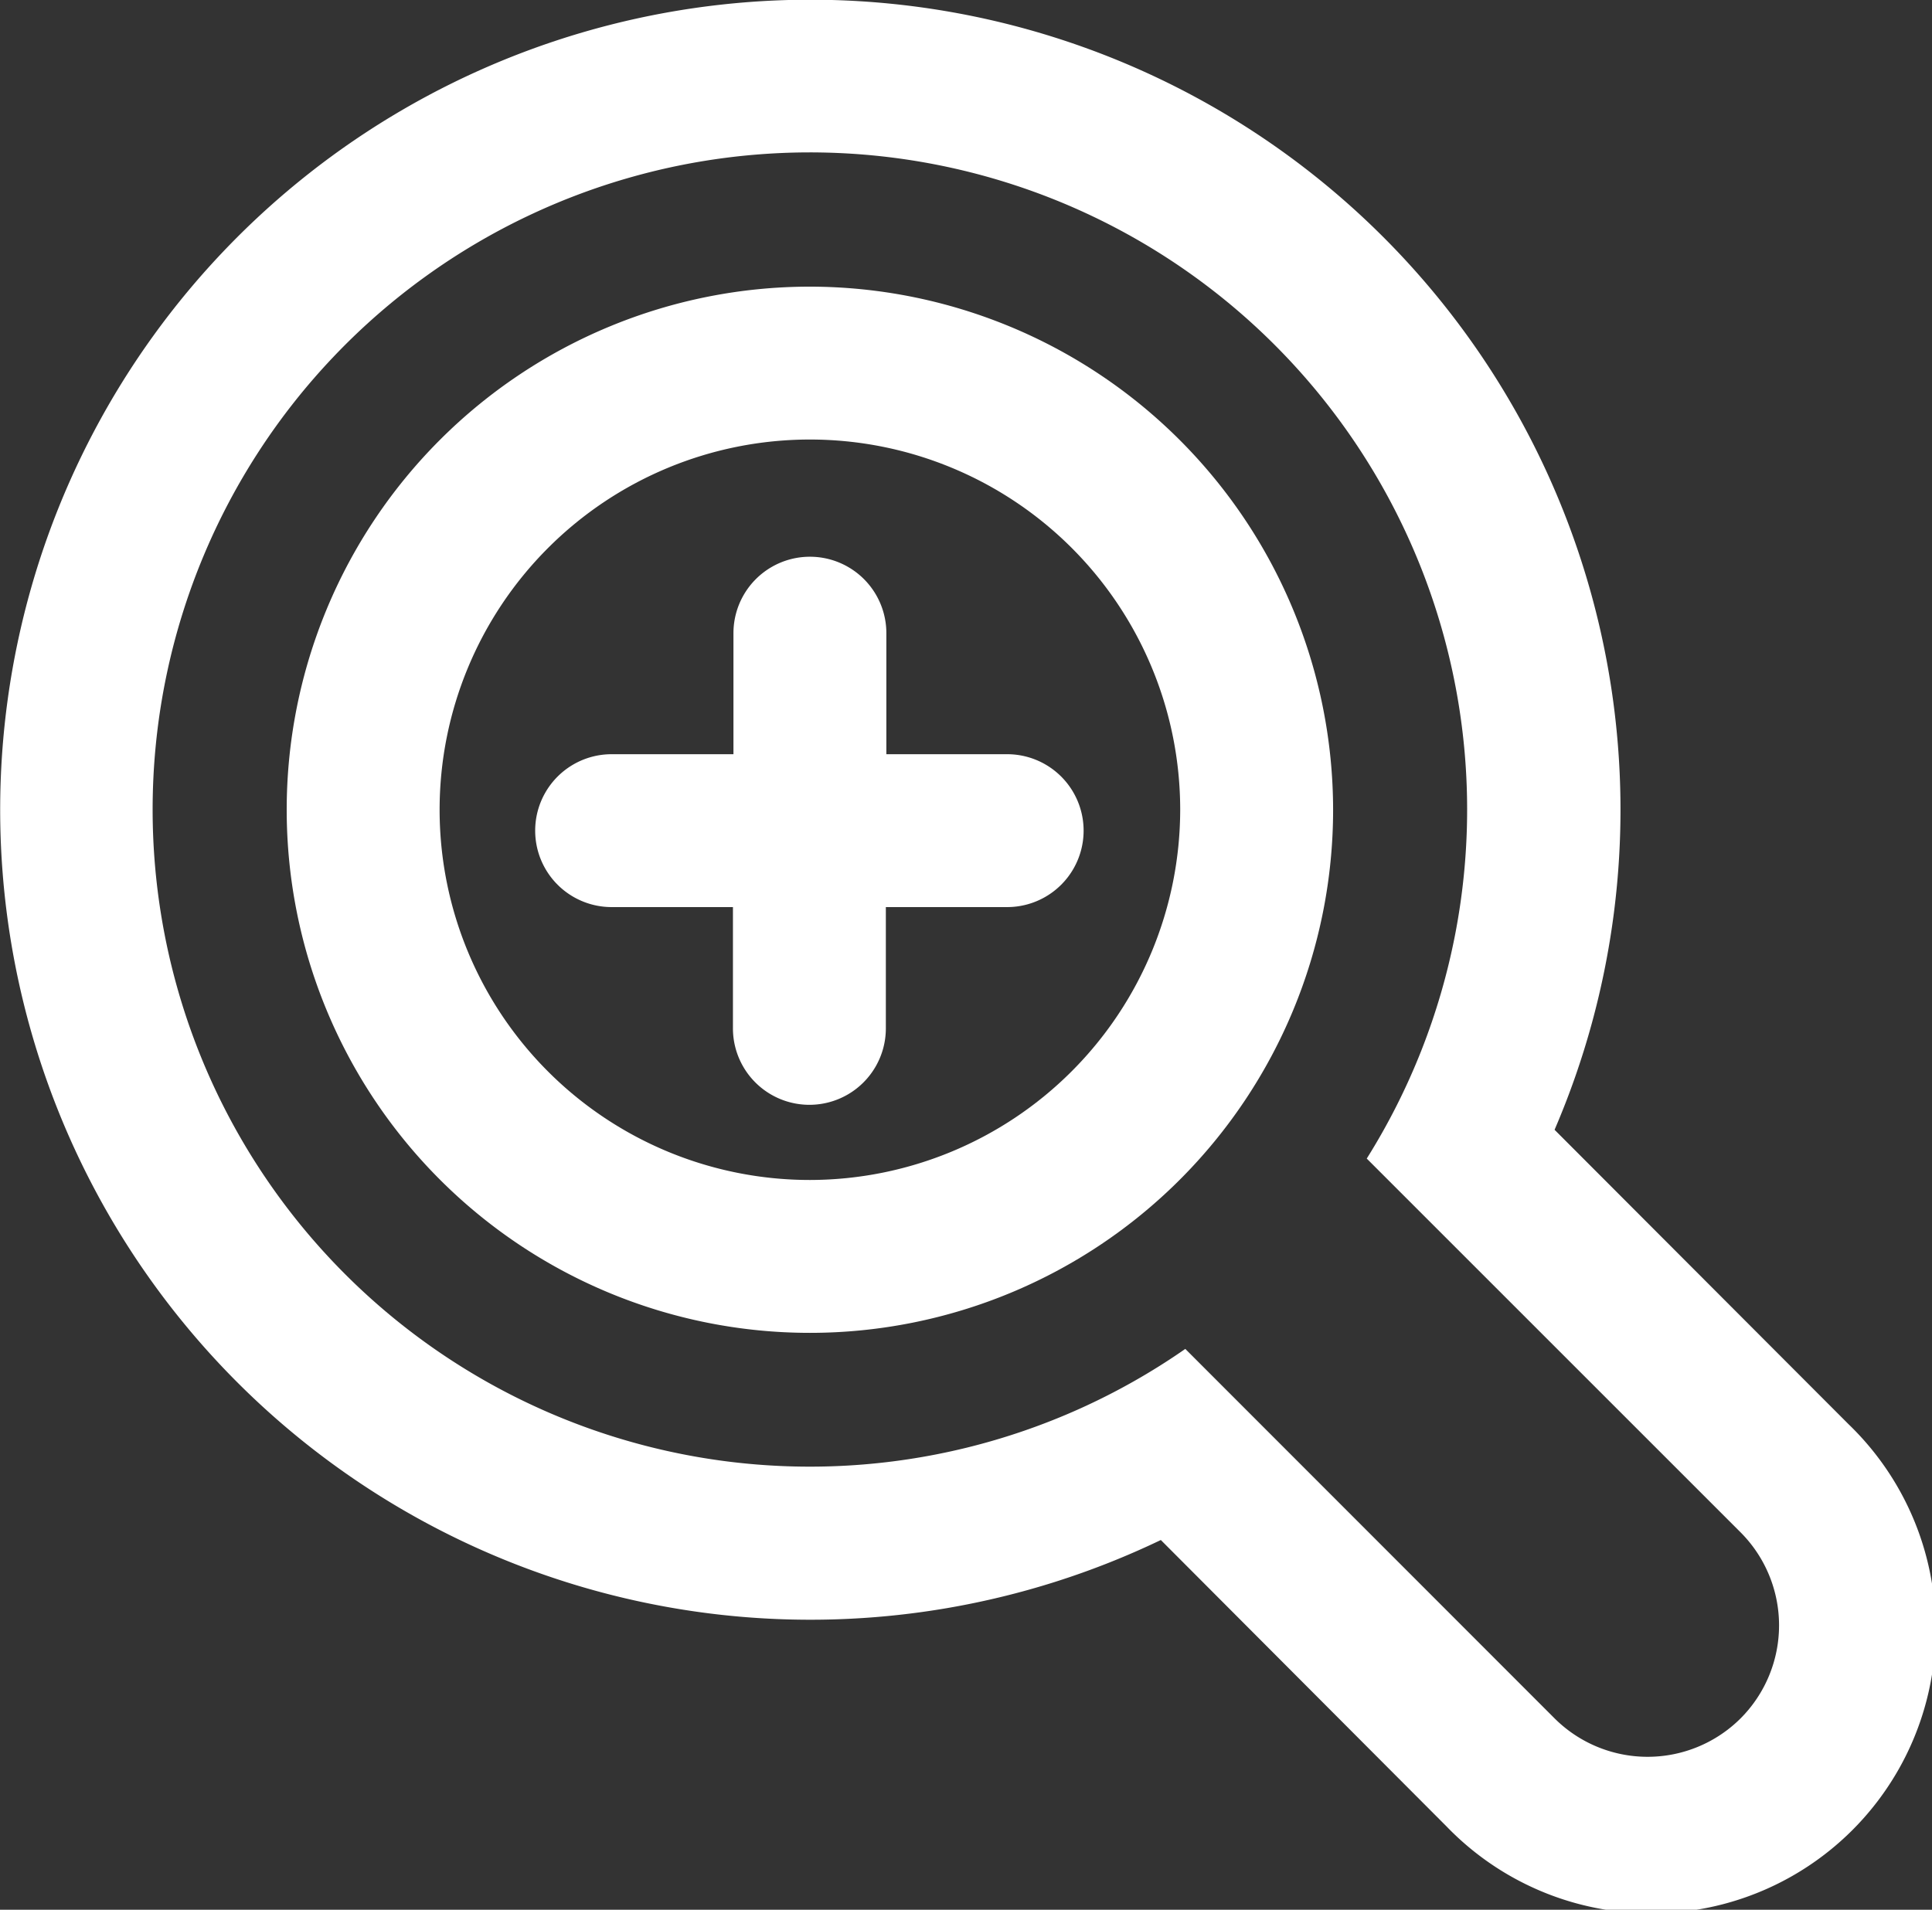 <svg xmlns="http://www.w3.org/2000/svg" viewBox="0 0 75.81 74.95"><rect x="0" y="0" width="75.81" height="74.95" fill="#333333" stroke="none"/><defs><style>.cls-1{fill:#fff;}</style></defs><g id="Layer_2" data-name="Layer 2"><g id="Simple_Outline"><path class="cls-1" d="M39.54,29.6H34.78V24.85a3,3,0,0,0-6,0V29.6H24a3,3,0,0,0,0,6h4.76v4.76a3,3,0,0,0,6,0V35.6h4.76a3,3,0,0,0,0-6Z"/><path class="cls-1" d="M72.54,55.9,61,44.34a31.79,31.79,0,1,0-15.45,16.1L56.76,71.68A11.16,11.16,0,1,0,72.54,55.9ZM68.3,67.44a5.17,5.17,0,0,1-7.3,0L46.51,52.94a25.79,25.79,0,1,1,7.12-7.47L68.3,60.14A5.17,5.17,0,0,1,68.3,67.44Z"/><path class="cls-1" d="M31.78,11.25A20.53,20.53,0,1,0,52.31,31.78,20.55,20.55,0,0,0,31.78,11.25Zm0,35.06A14.53,14.53,0,1,1,46.31,31.78,14.55,14.55,0,0,1,31.78,46.31Z"/></g></g></svg>